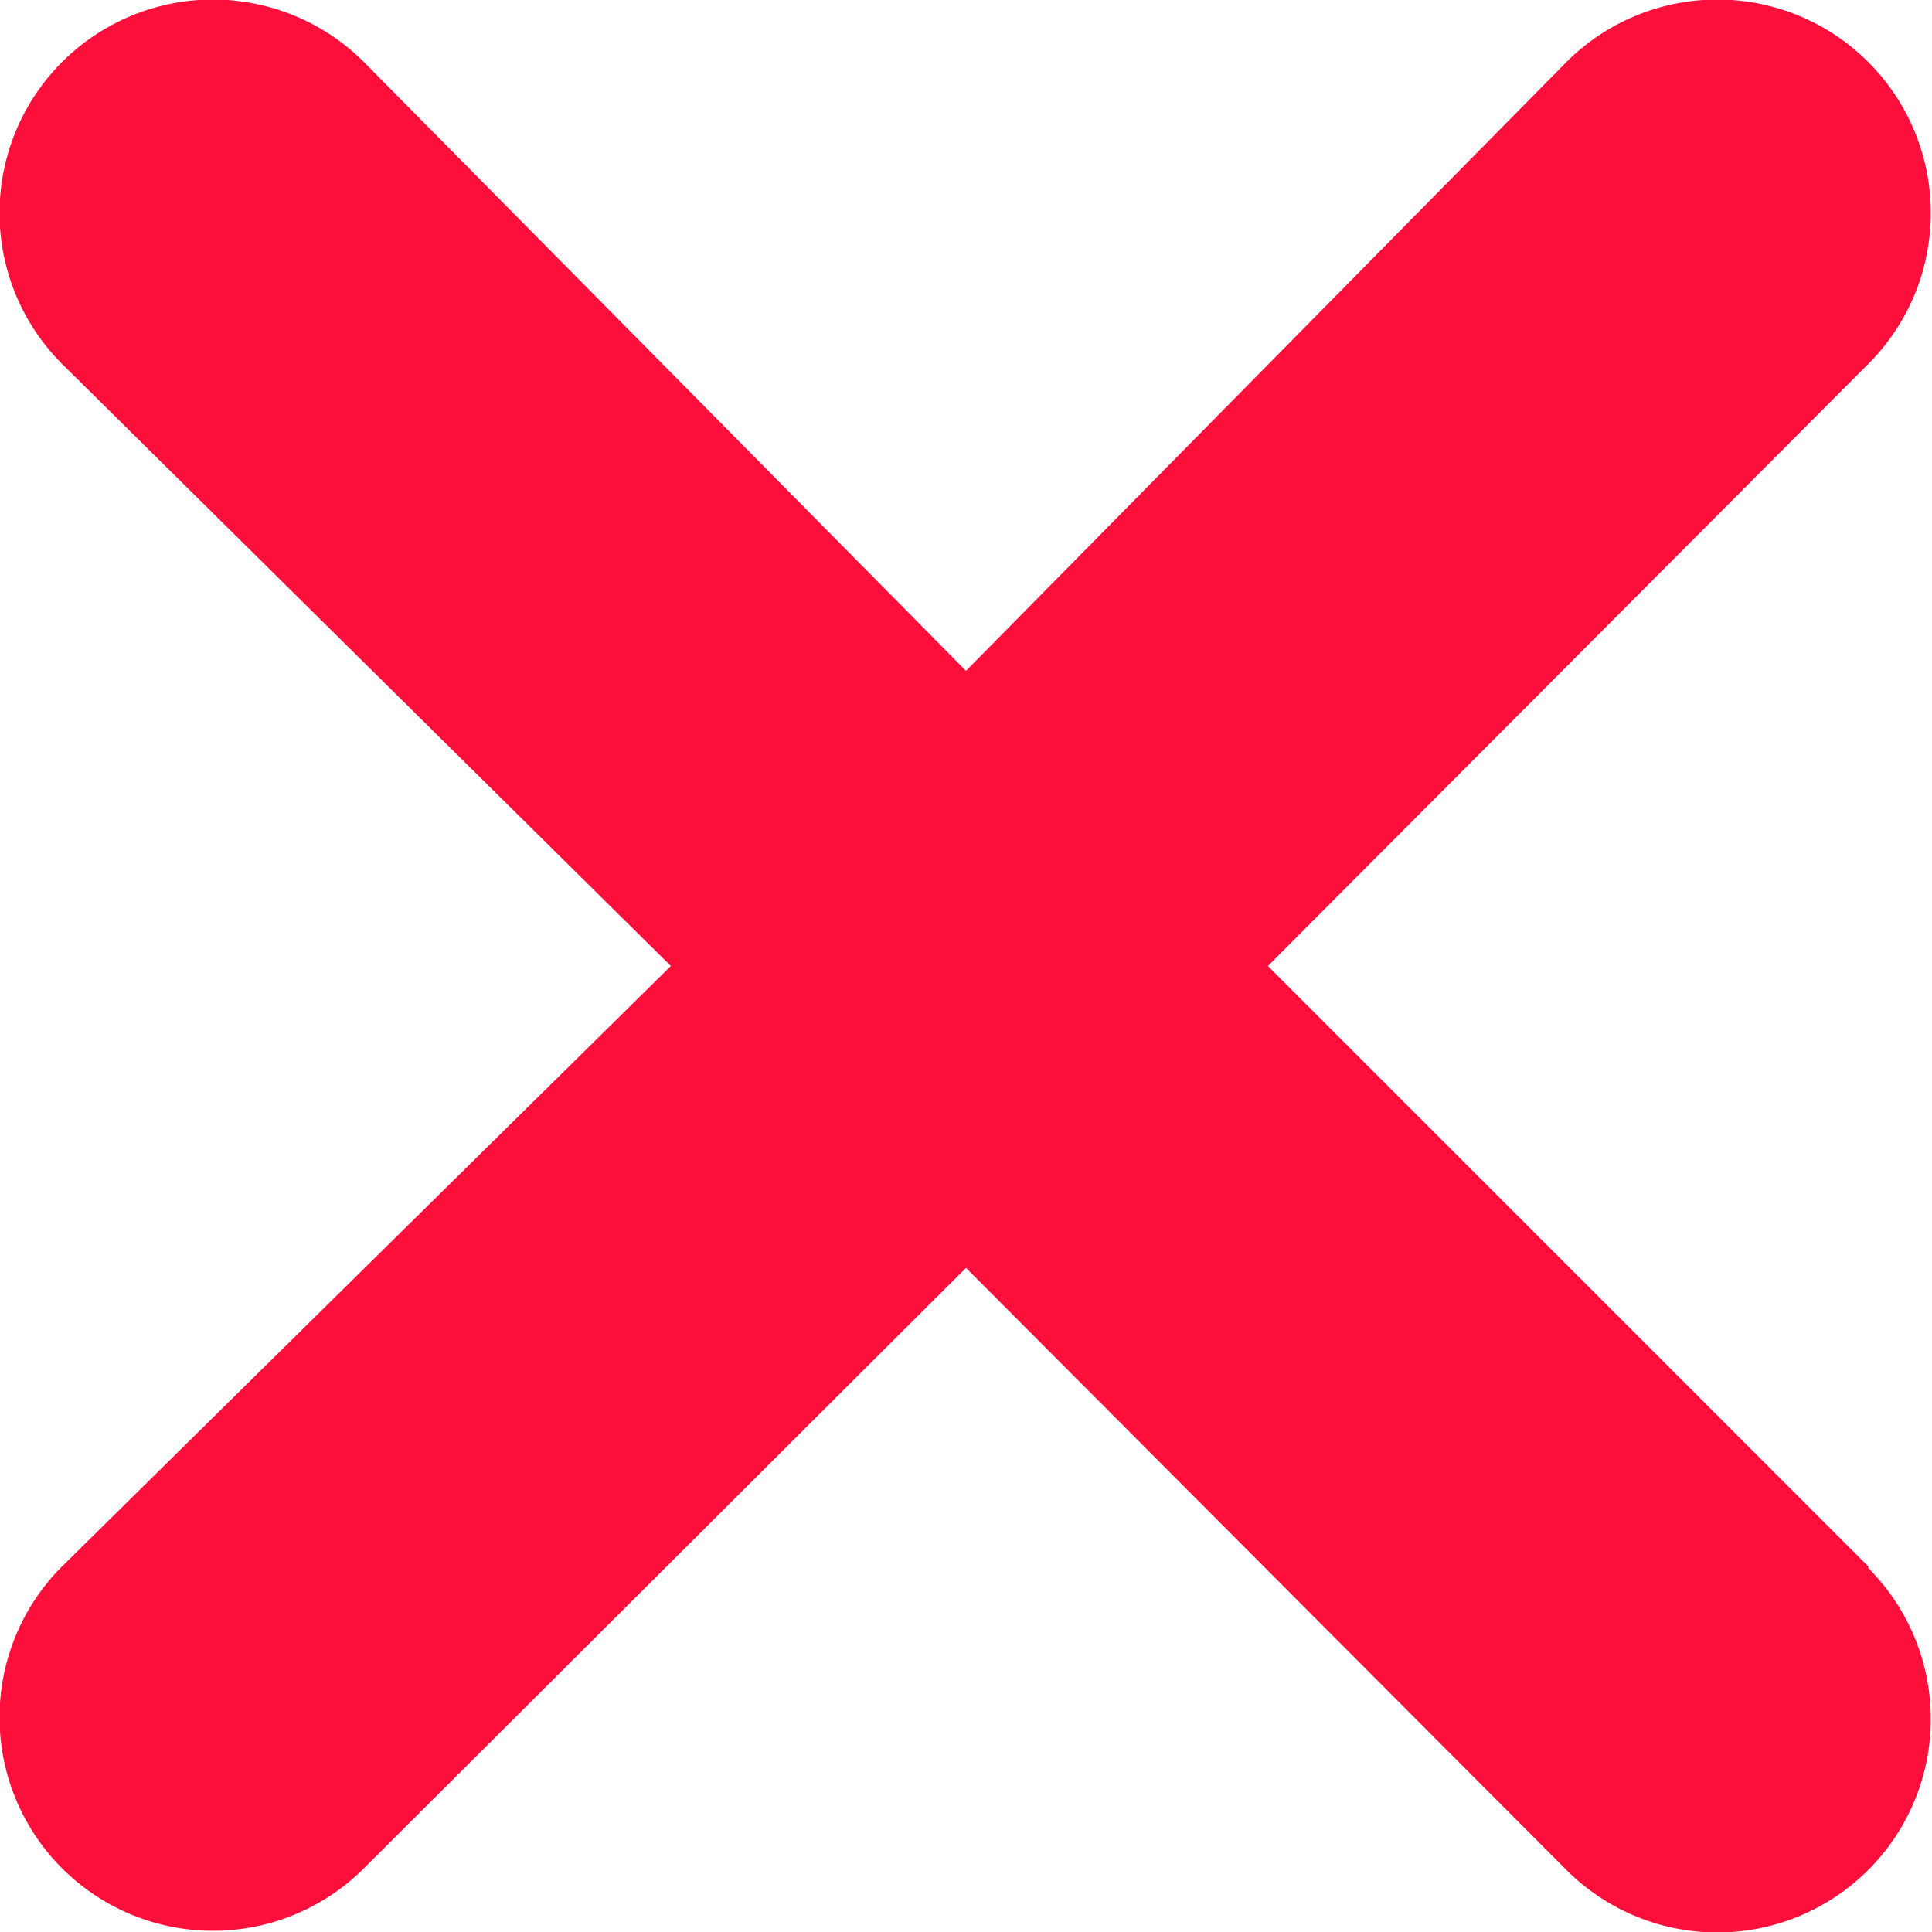 <svg xmlns="http://www.w3.org/2000/svg" viewBox="0 0 11.52 11.52"><defs><style>.cls-1{fill:#fc0f3a;}</style></defs><title>Choice_cross</title><g id="Layer_2" data-name="Layer 2"><g id="Calque_1" data-name="Calque 1"><path class="cls-1" d="M11.14,9.34,7.56,5.76l3.58-3.59A1.27,1.27,0,0,0,9.34.37L5.76,4,2.17.37a1.27,1.27,0,0,0-1.8,1.8L4,5.76.37,9.34a1.27,1.27,0,0,0,1.8,1.8L5.76,7.56l3.58,3.59a1.27,1.27,0,1,0,1.8-1.8Z"/></g></g></svg>